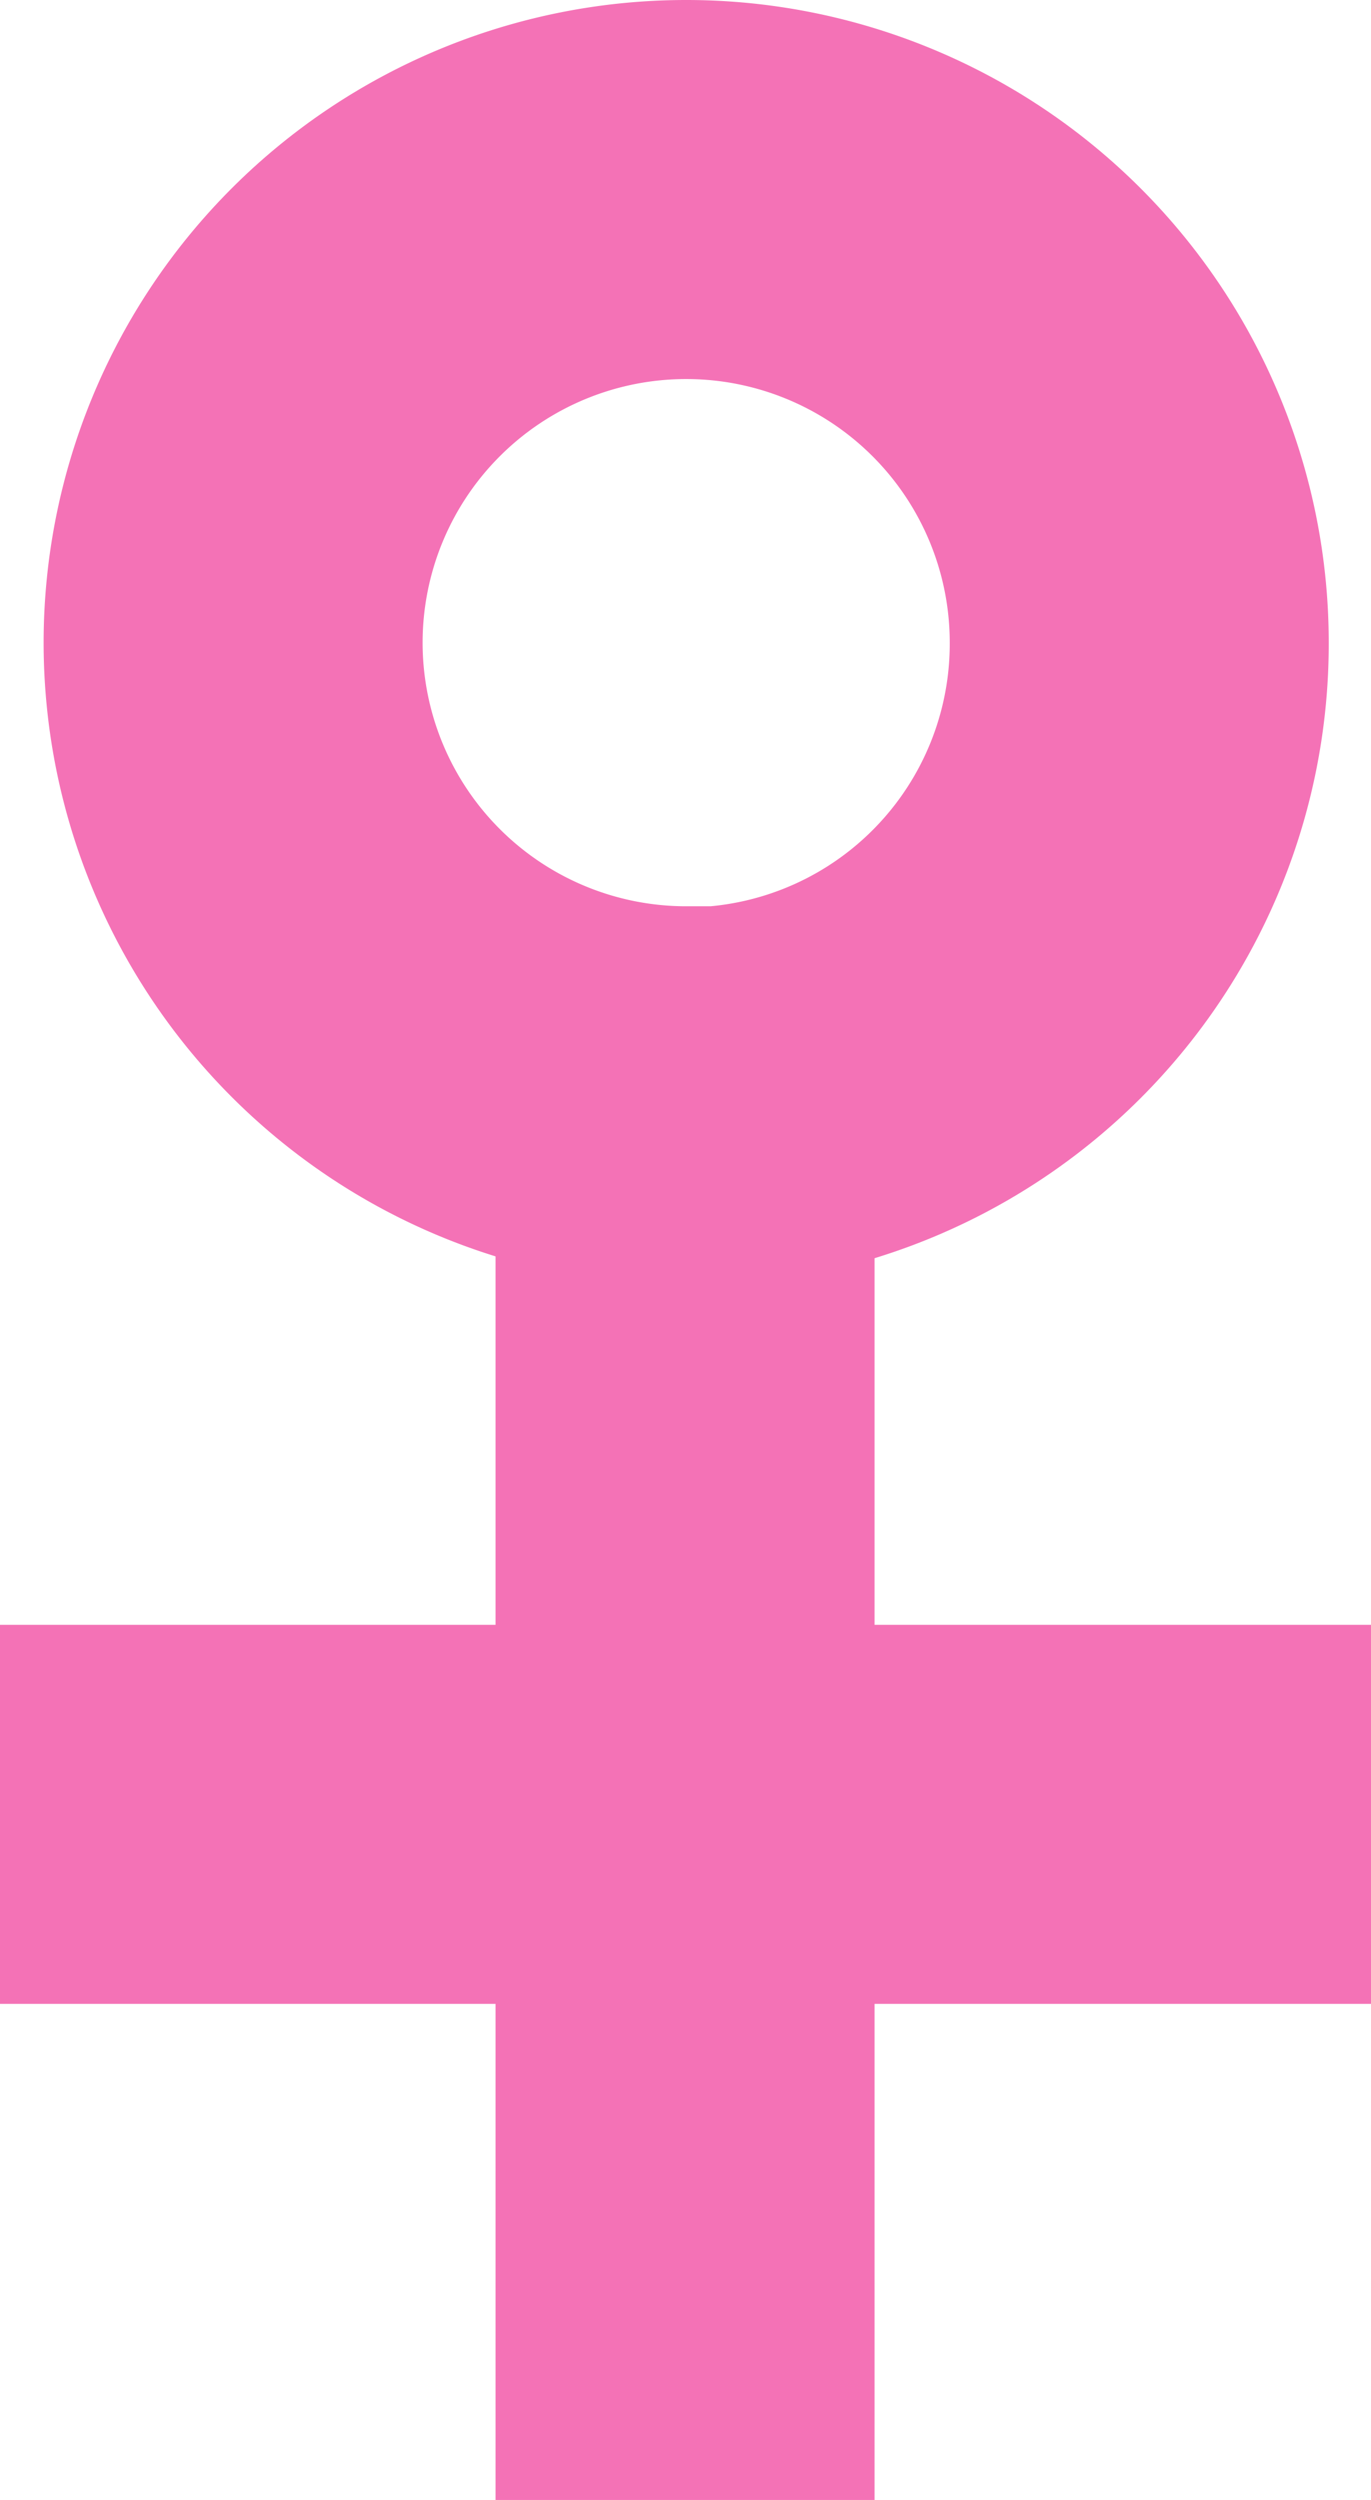 <svg xmlns="http://www.w3.org/2000/svg" viewBox="0 0 60.34 110.01"><defs><style>.cls-1,.cls-2{fill:none;stroke:#f472b6;stroke-width:16.68px;}.cls-1{stroke-miterlimit:4.25;}.cls-2{stroke-linecap:square;stroke-miterlimit:3.34;}</style></defs><title>Asset 1</title><g id="Layer_2" data-name="Layer 2"><g id="Layer_1-2" data-name="Layer 1"><g id="Layer_2-2" data-name="Layer 2"><g id="Layer_1-2-2" data-name="Layer 1-2"><g id="Layer_2-2-2" data-name="Layer 2-2"><g id="svg4502"><g id="g4313"><path id="path5436" class="cls-1" d="M30.2,48.22A19.94,19.94,0,1,1,50.14,28.27h0a19.94,19.94,0,0,1-19.93,20Z"/><path id="path5438" class="cls-2" d="M30.15,58v43.67"/><path id="path5440" class="cls-2" d="M52,79.84H8.34"/></g></g></g></g></g></g></g></svg>